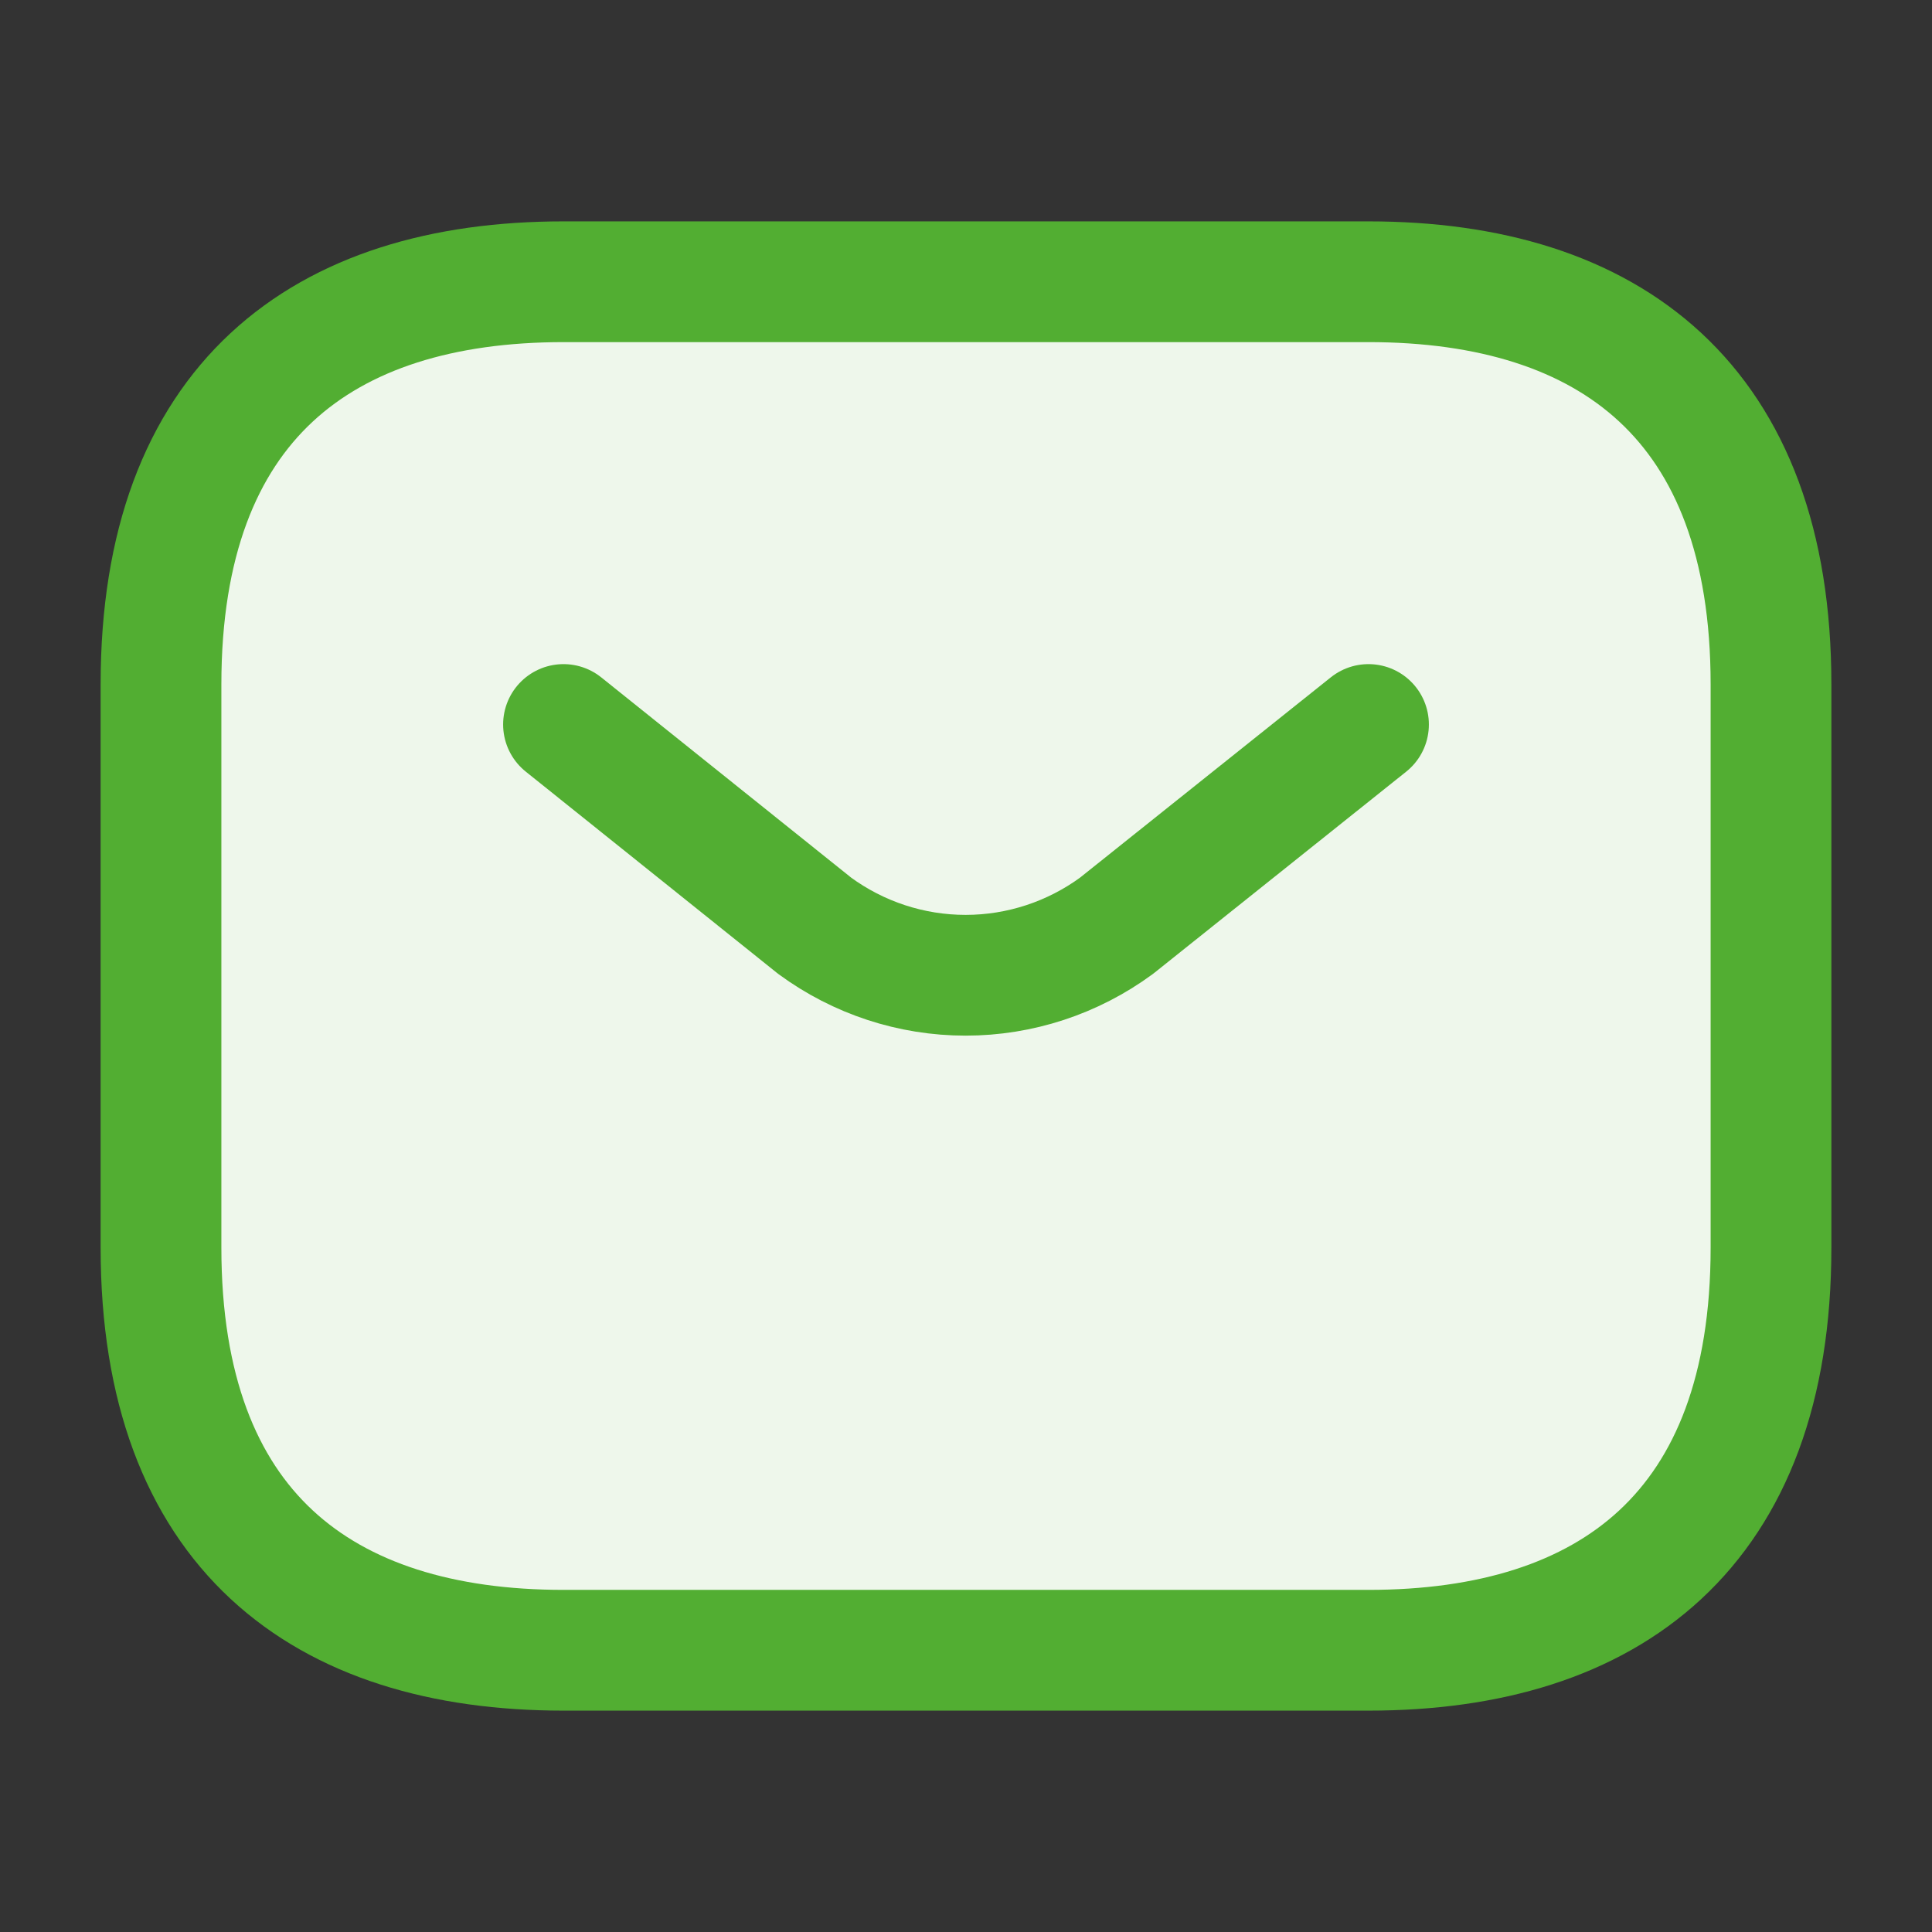 <svg width="24" height="24" viewBox="0 0 24 24" fill="none" xmlns="http://www.w3.org/2000/svg">
<rect x="0" y="0" width="24" height="24" fill="#333333" stroke="none"/>
<path d="M17 20.5H7C4 20.5 2 19 2 15.5V8.5C2 5 4 3.5 7 3.5H17C20 3.5 22 5 22 8.5V15.5C22 19 20 20.5 17 20.5Z" fill="#EEF7EB" stroke="#52AE32" stroke-width="1.5" stroke-linecap="round" stroke-linejoin="round"/>
<path d="M17 9L13.87 11.5C13.326 11.899 12.67 12.115 11.995 12.115C11.32 12.115 10.664 11.899 10.12 11.5L7 9" stroke="#52AE32" stroke-width="1.5" stroke-linecap="round" stroke-linejoin="round"/>
</svg>
